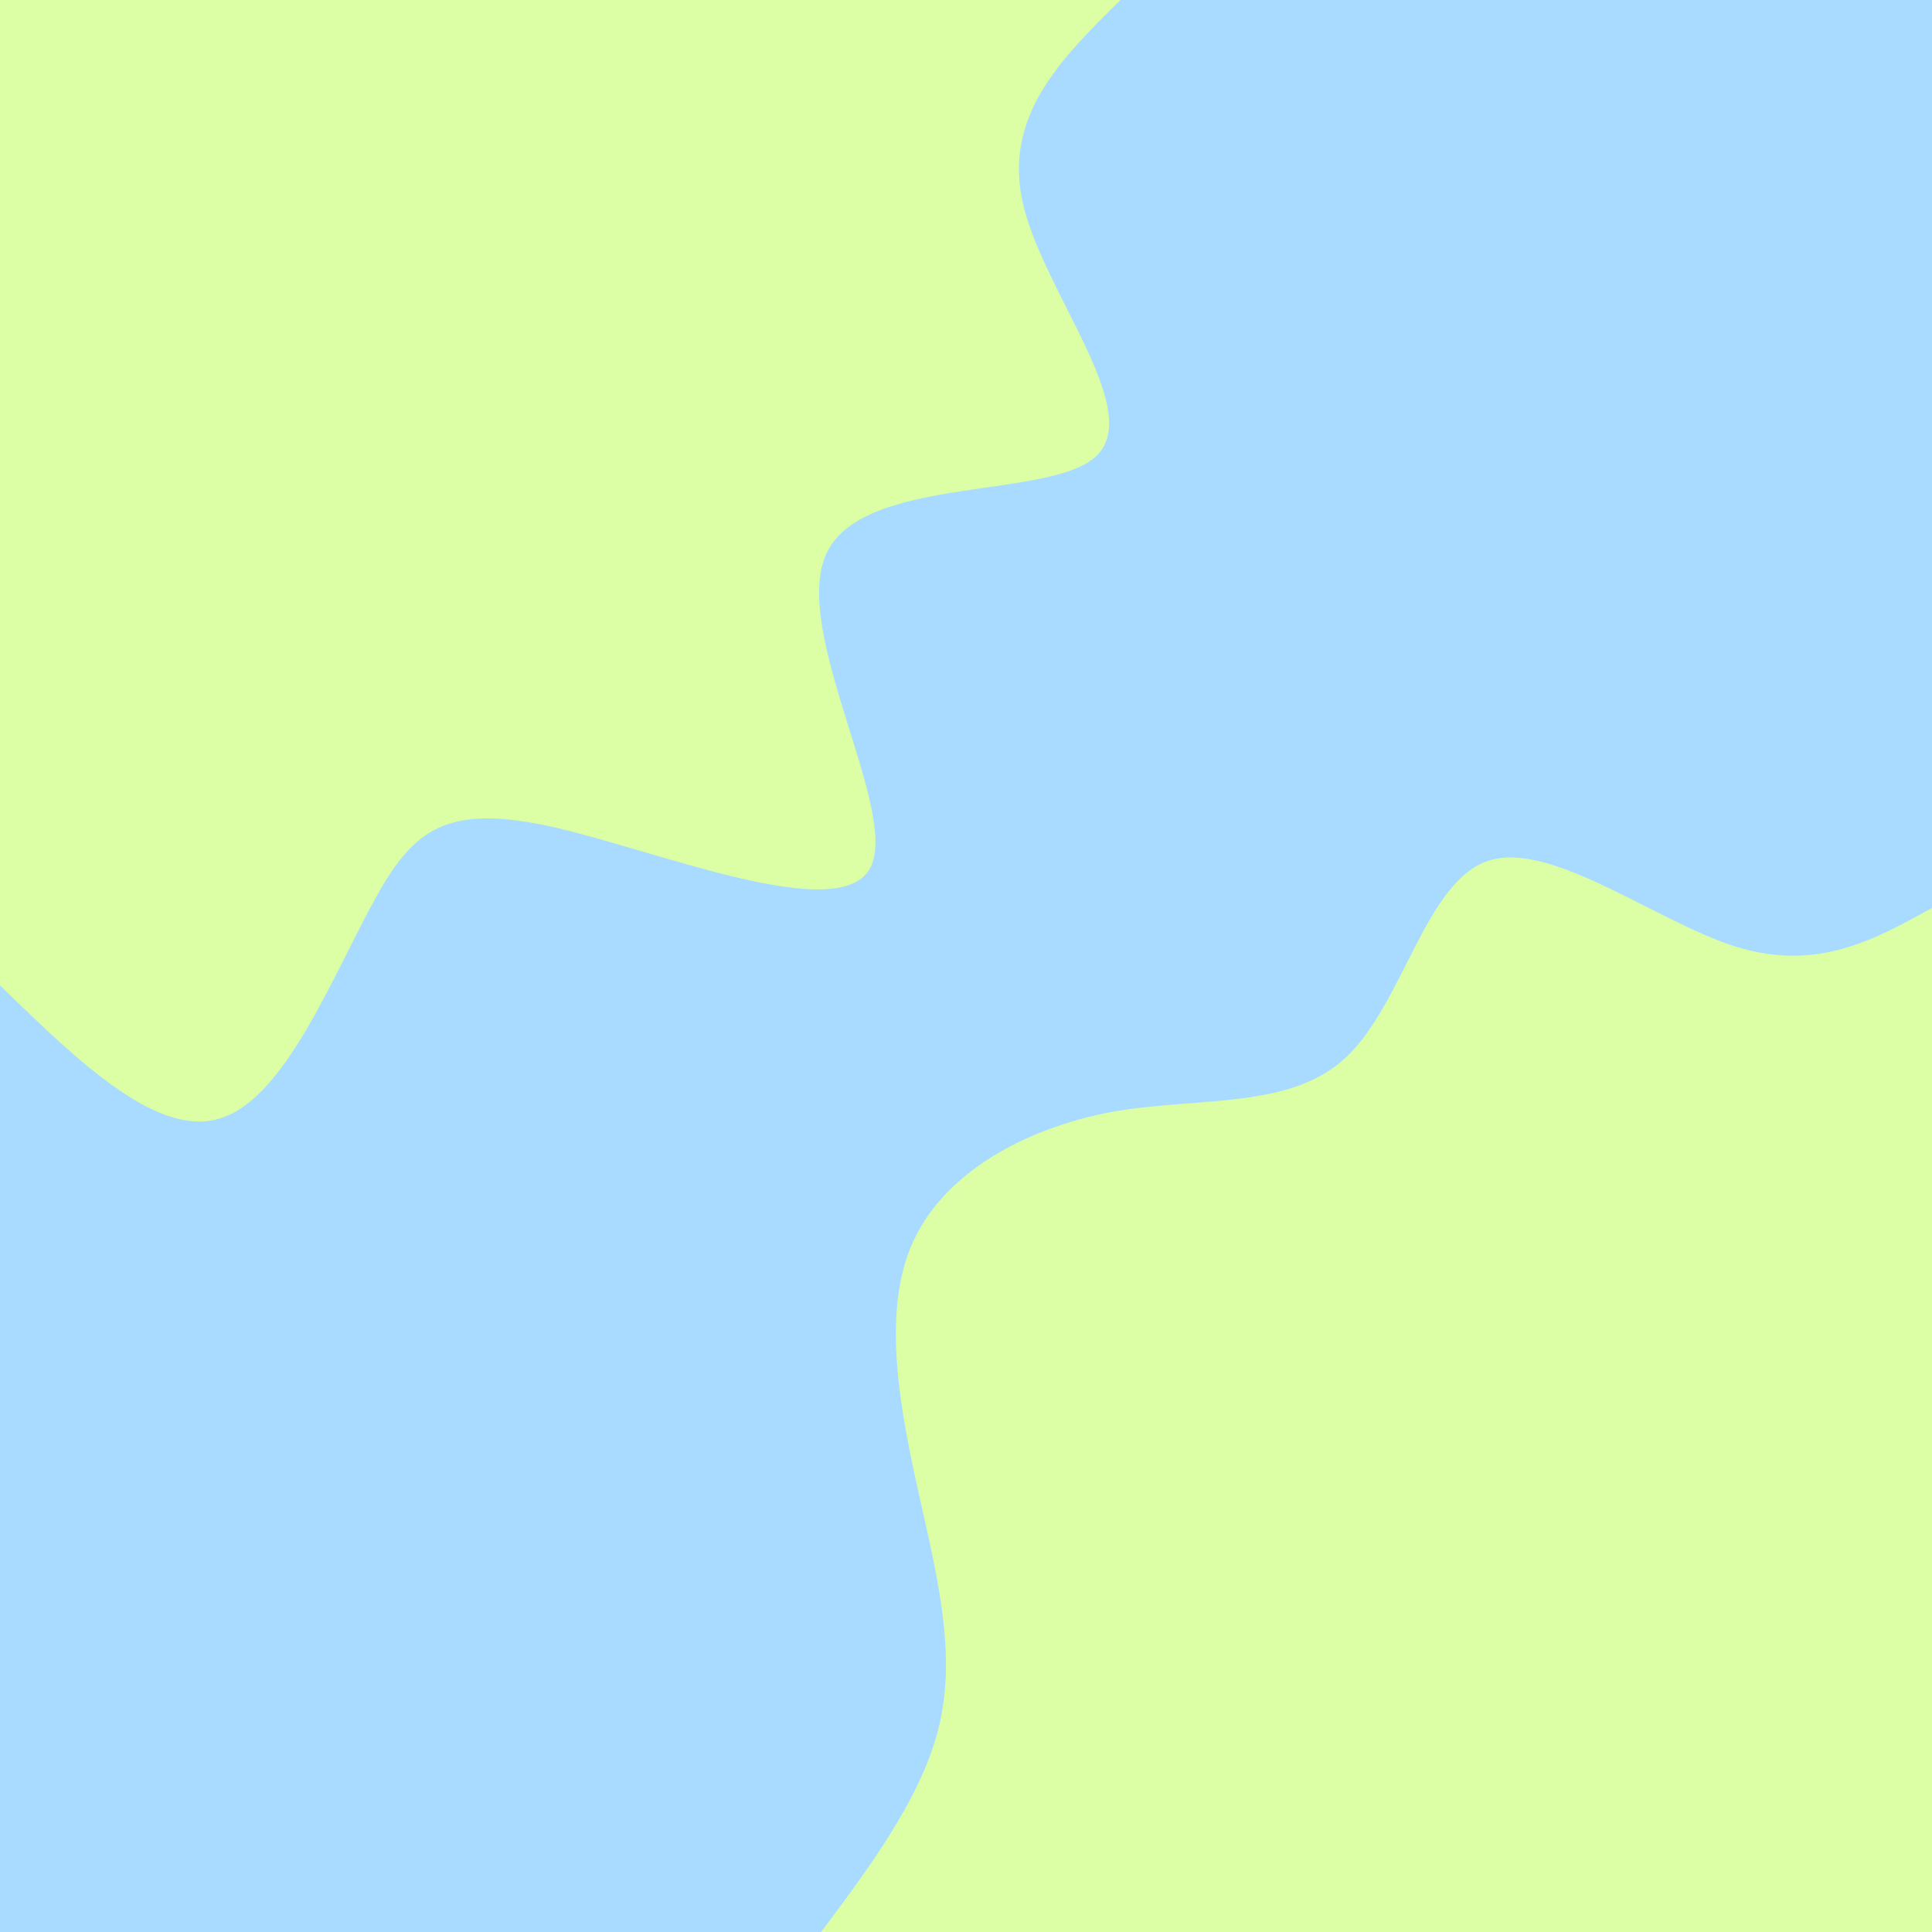 <svg id="visual" viewBox="0 0 200 200" width="200" height="200" xmlns="http://www.w3.org/2000/svg" xmlns:xlink="http://www.w3.org/1999/xlink" version="1.1"><rect x="0" y="0" width="200" height="200" fill="#a9daff"></rect><defs><linearGradient id="grad1_0" x1="0%" y1="100%" x2="100%" y2="0%"><stop offset="30%" stop-color="#a9daff" stop-opacity="1"></stop><stop offset="70%" stop-color="#a9daff" stop-opacity="1"></stop></linearGradient></defs><defs><linearGradient id="grad2_0" x1="0%" y1="100%" x2="100%" y2="0%"><stop offset="30%" stop-color="#a9daff" stop-opacity="1"></stop><stop offset="70%" stop-color="#a9daff" stop-opacity="1"></stop></linearGradient></defs><g transform="translate(200, 200)"><path d="M-115 0C-109.9 -6.8 -104.9 -13.6 -103 -20.5C-101.1 -27.4 -102.4 -34.4 -104.4 -43.2C-106.4 -52.1 -108.9 -62.9 -105.8 -70.7C-102.7 -78.5 -93.9 -83.2 -84.9 -84.9C-75.8 -86.5 -66.4 -85.1 -60.6 -90.6C-54.7 -96.2 -52.4 -108.8 -45.9 -110.9C-39.4 -113 -28.6 -104.6 -20.3 -102C-11.9 -99.4 -6 -102.7 0 -106L0 0Z" fill="#dcffa5"></path></g><g transform="translate(0, 0)"><path d="M116 0C109.9 6 103.8 12 105.9 21.1C108 30.2 118.3 42.3 113.6 47.1C109 51.8 89.5 49.1 85.6 57.2C81.7 65.3 93.4 84.3 90 90C86.6 95.7 68.2 88.1 57.2 85.6C46.3 83.2 42.8 85.7 38.7 93.3C34.5 100.9 29.6 113.5 23 115.7C16.5 118 8.2 110 0 102L0 0Z" fill="#dcffa5"></path></g></svg>